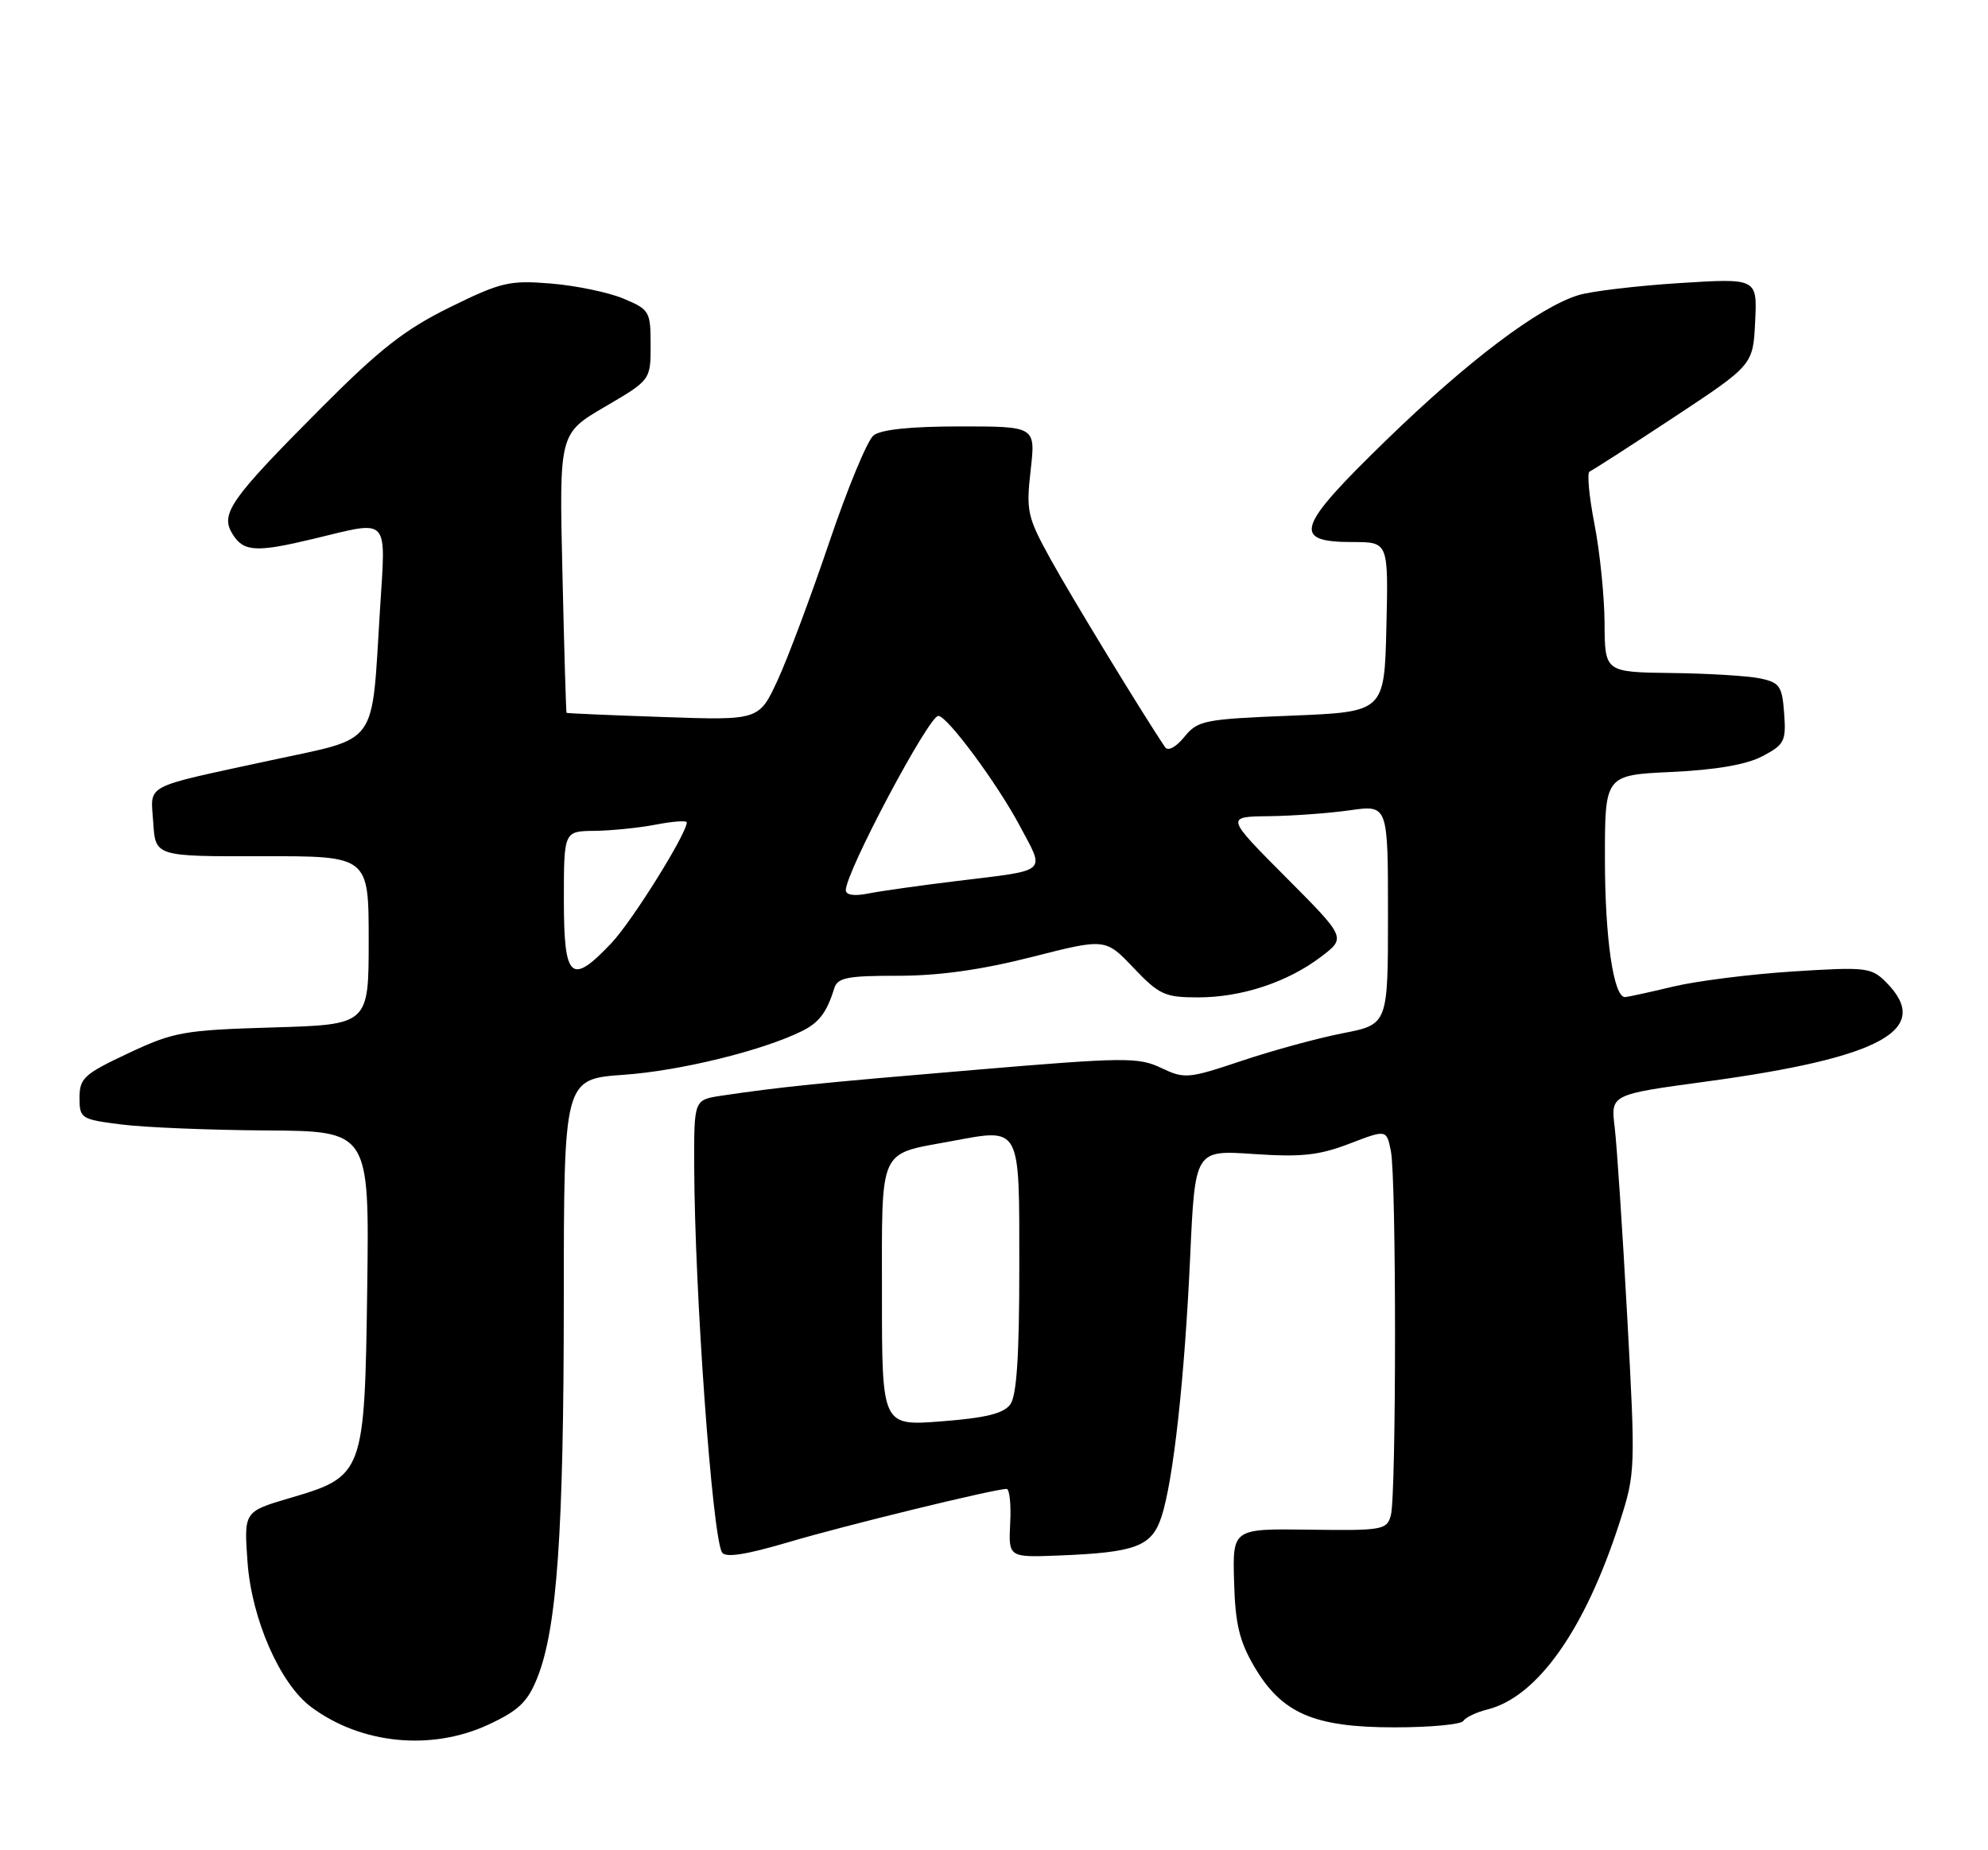 <?xml version="1.0" encoding="UTF-8" standalone="no"?>
<!DOCTYPE svg PUBLIC "-//W3C//DTD SVG 1.1//EN" "http://www.w3.org/Graphics/SVG/1.1/DTD/svg11.dtd" >
<svg xmlns="http://www.w3.org/2000/svg" xmlns:xlink="http://www.w3.org/1999/xlink" version="1.1" viewBox="0 0 275 256">
 <g >
 <path fill="currentColor"
d=" M 67.59 238.61 C 71.75 236.67 72.99 235.48 74.33 232.13 C 77.05 225.32 77.98 212.07 77.99 179.90 C 78.00 149.30 78.00 149.30 86.28 148.71 C 94.04 148.17 105.43 145.38 110.90 142.68 C 113.29 141.51 114.37 140.09 115.40 136.75 C 115.85 135.27 117.20 135.00 124.22 135.01 C 129.87 135.01 135.74 134.19 142.70 132.42 C 152.91 129.82 152.91 129.82 156.80 133.91 C 160.35 137.64 161.13 138.00 165.72 138.00 C 171.77 138.00 178.14 135.89 182.78 132.35 C 186.20 129.74 186.20 129.74 177.87 121.37 C 169.54 113.00 169.54 113.00 175.52 112.93 C 178.81 112.89 183.86 112.52 186.75 112.11 C 192.00 111.36 192.00 111.36 192.00 126.55 C 192.00 141.74 192.00 141.74 185.75 142.96 C 182.31 143.63 176.02 145.35 171.76 146.78 C 164.36 149.26 163.86 149.30 160.62 147.76 C 157.48 146.26 155.57 146.28 134.86 148.03 C 113.35 149.84 107.90 150.39 99.75 151.61 C 96.00 152.18 96.00 152.18 96.03 161.34 C 96.08 178.55 98.53 212.62 99.88 214.80 C 100.35 215.56 103.17 215.12 109.03 213.39 C 116.80 211.08 137.49 206.03 139.24 206.01 C 139.65 206.00 139.88 208.14 139.74 210.75 C 139.50 215.50 139.50 215.50 146.55 215.22 C 157.10 214.80 159.30 213.97 160.65 209.92 C 162.30 204.94 163.87 190.72 164.64 173.81 C 165.31 159.12 165.31 159.12 173.40 159.67 C 180.00 160.12 182.45 159.86 186.65 158.25 C 191.80 156.27 191.80 156.27 192.40 159.26 C 193.17 163.08 193.16 206.79 192.40 209.65 C 191.85 211.68 191.28 211.79 181.16 211.65 C 170.50 211.50 170.50 211.50 170.71 218.84 C 170.87 224.68 171.44 227.07 173.50 230.59 C 177.30 237.07 181.75 239.00 192.90 239.00 C 197.84 239.00 202.13 238.60 202.43 238.11 C 202.73 237.62 204.22 236.91 205.74 236.53 C 212.68 234.80 219.26 225.48 224.05 210.61 C 226.23 203.84 226.25 203.32 225.09 182.11 C 224.44 170.22 223.66 158.46 223.36 155.97 C 222.80 151.44 222.80 151.44 235.91 149.66 C 260.35 146.35 267.44 142.44 260.87 135.87 C 258.86 133.86 258.10 133.77 248.08 134.41 C 242.22 134.78 234.75 135.72 231.47 136.50 C 228.18 137.29 225.18 137.94 224.80 137.96 C 223.21 138.04 222.01 129.82 222.01 118.87 C 222.00 107.24 222.00 107.24 231.25 106.81 C 237.40 106.52 241.61 105.79 243.80 104.63 C 246.84 103.03 247.09 102.55 246.80 98.70 C 246.53 94.95 246.19 94.44 243.50 93.87 C 241.85 93.52 236.34 93.18 231.25 93.12 C 222.00 93.00 222.00 93.00 221.96 86.25 C 221.94 82.54 221.31 76.35 220.56 72.50 C 219.81 68.65 219.51 65.38 219.89 65.24 C 220.28 65.09 225.52 61.71 231.54 57.74 C 242.50 50.50 242.50 50.50 242.79 44.50 C 243.08 38.49 243.08 38.49 232.29 39.17 C 226.36 39.55 220.07 40.30 218.33 40.84 C 212.85 42.53 203.05 49.93 191.76 60.90 C 179.28 73.03 178.63 75.00 187.14 75.00 C 192.06 75.00 192.06 75.00 191.78 86.75 C 191.50 98.50 191.50 98.50 178.65 99.02 C 166.55 99.50 165.68 99.68 163.83 101.96 C 162.69 103.37 161.58 103.97 161.18 103.40 C 158.37 99.28 148.13 82.48 145.33 77.38 C 142.11 71.54 141.93 70.73 142.57 65.06 C 143.26 59.00 143.26 59.00 132.82 59.00 C 125.96 59.00 121.85 59.43 120.83 60.25 C 119.98 60.94 117.23 67.58 114.72 75.00 C 112.21 82.42 109.00 91.01 107.58 94.09 C 105.00 99.67 105.00 99.67 91.75 99.21 C 84.46 98.96 78.44 98.70 78.37 98.63 C 78.30 98.56 78.04 89.83 77.80 79.24 C 77.35 59.98 77.35 59.98 83.68 56.28 C 90.00 52.58 90.00 52.58 90.00 47.74 C 90.00 43.09 89.85 42.83 86.25 41.32 C 84.19 40.45 79.68 39.52 76.22 39.23 C 70.46 38.76 69.32 39.03 62.22 42.52 C 56.01 45.58 52.53 48.30 44.39 56.48 C 31.77 69.16 30.42 71.10 32.18 73.92 C 33.71 76.37 35.45 76.46 43.50 74.52 C 53.98 71.99 53.38 71.34 52.57 84.25 C 51.36 103.59 52.56 101.93 37.55 105.18 C 19.47 109.10 20.85 108.37 21.20 113.83 C 21.50 118.50 21.50 118.50 36.25 118.47 C 51.00 118.44 51.00 118.44 51.00 130.11 C 51.00 141.77 51.00 141.77 37.75 142.16 C 25.38 142.53 24.05 142.77 17.75 145.73 C 11.64 148.60 11.00 149.18 11.00 151.88 C 11.00 154.75 11.20 154.88 16.75 155.58 C 19.91 155.99 28.93 156.36 36.80 156.41 C 51.09 156.50 51.09 156.50 50.80 178.18 C 50.44 203.99 50.35 204.26 40.04 207.29 C 33.74 209.15 33.74 209.15 34.24 216.13 C 34.81 224.04 38.74 233.00 43.06 236.20 C 49.97 241.34 59.69 242.29 67.59 238.61 Z  M 122.00 179.18 C 122.00 158.51 121.43 159.78 131.53 157.91 C 141.31 156.10 141.00 155.53 141.00 175.38 C 141.00 187.59 140.64 193.11 139.75 194.32 C 138.83 195.58 136.34 196.19 130.25 196.66 C 122.00 197.30 122.00 197.30 122.00 179.18 Z  M 78.00 124.50 C 78.00 115.00 78.00 115.00 82.25 114.96 C 84.59 114.93 88.41 114.54 90.75 114.09 C 93.09 113.64 95.00 113.50 95.00 113.79 C 95.00 115.34 87.47 127.42 84.61 130.45 C 78.98 136.42 78.00 135.53 78.00 124.50 Z  M 117.00 123.17 C 117.00 120.65 128.52 98.96 129.81 99.05 C 131.09 99.14 137.93 108.39 141.04 114.22 C 144.59 120.88 145.21 120.33 132.35 121.90 C 127.32 122.51 121.81 123.29 120.10 123.63 C 118.17 124.02 117.00 123.84 117.00 123.17 Z "/>
</g>
</svg>